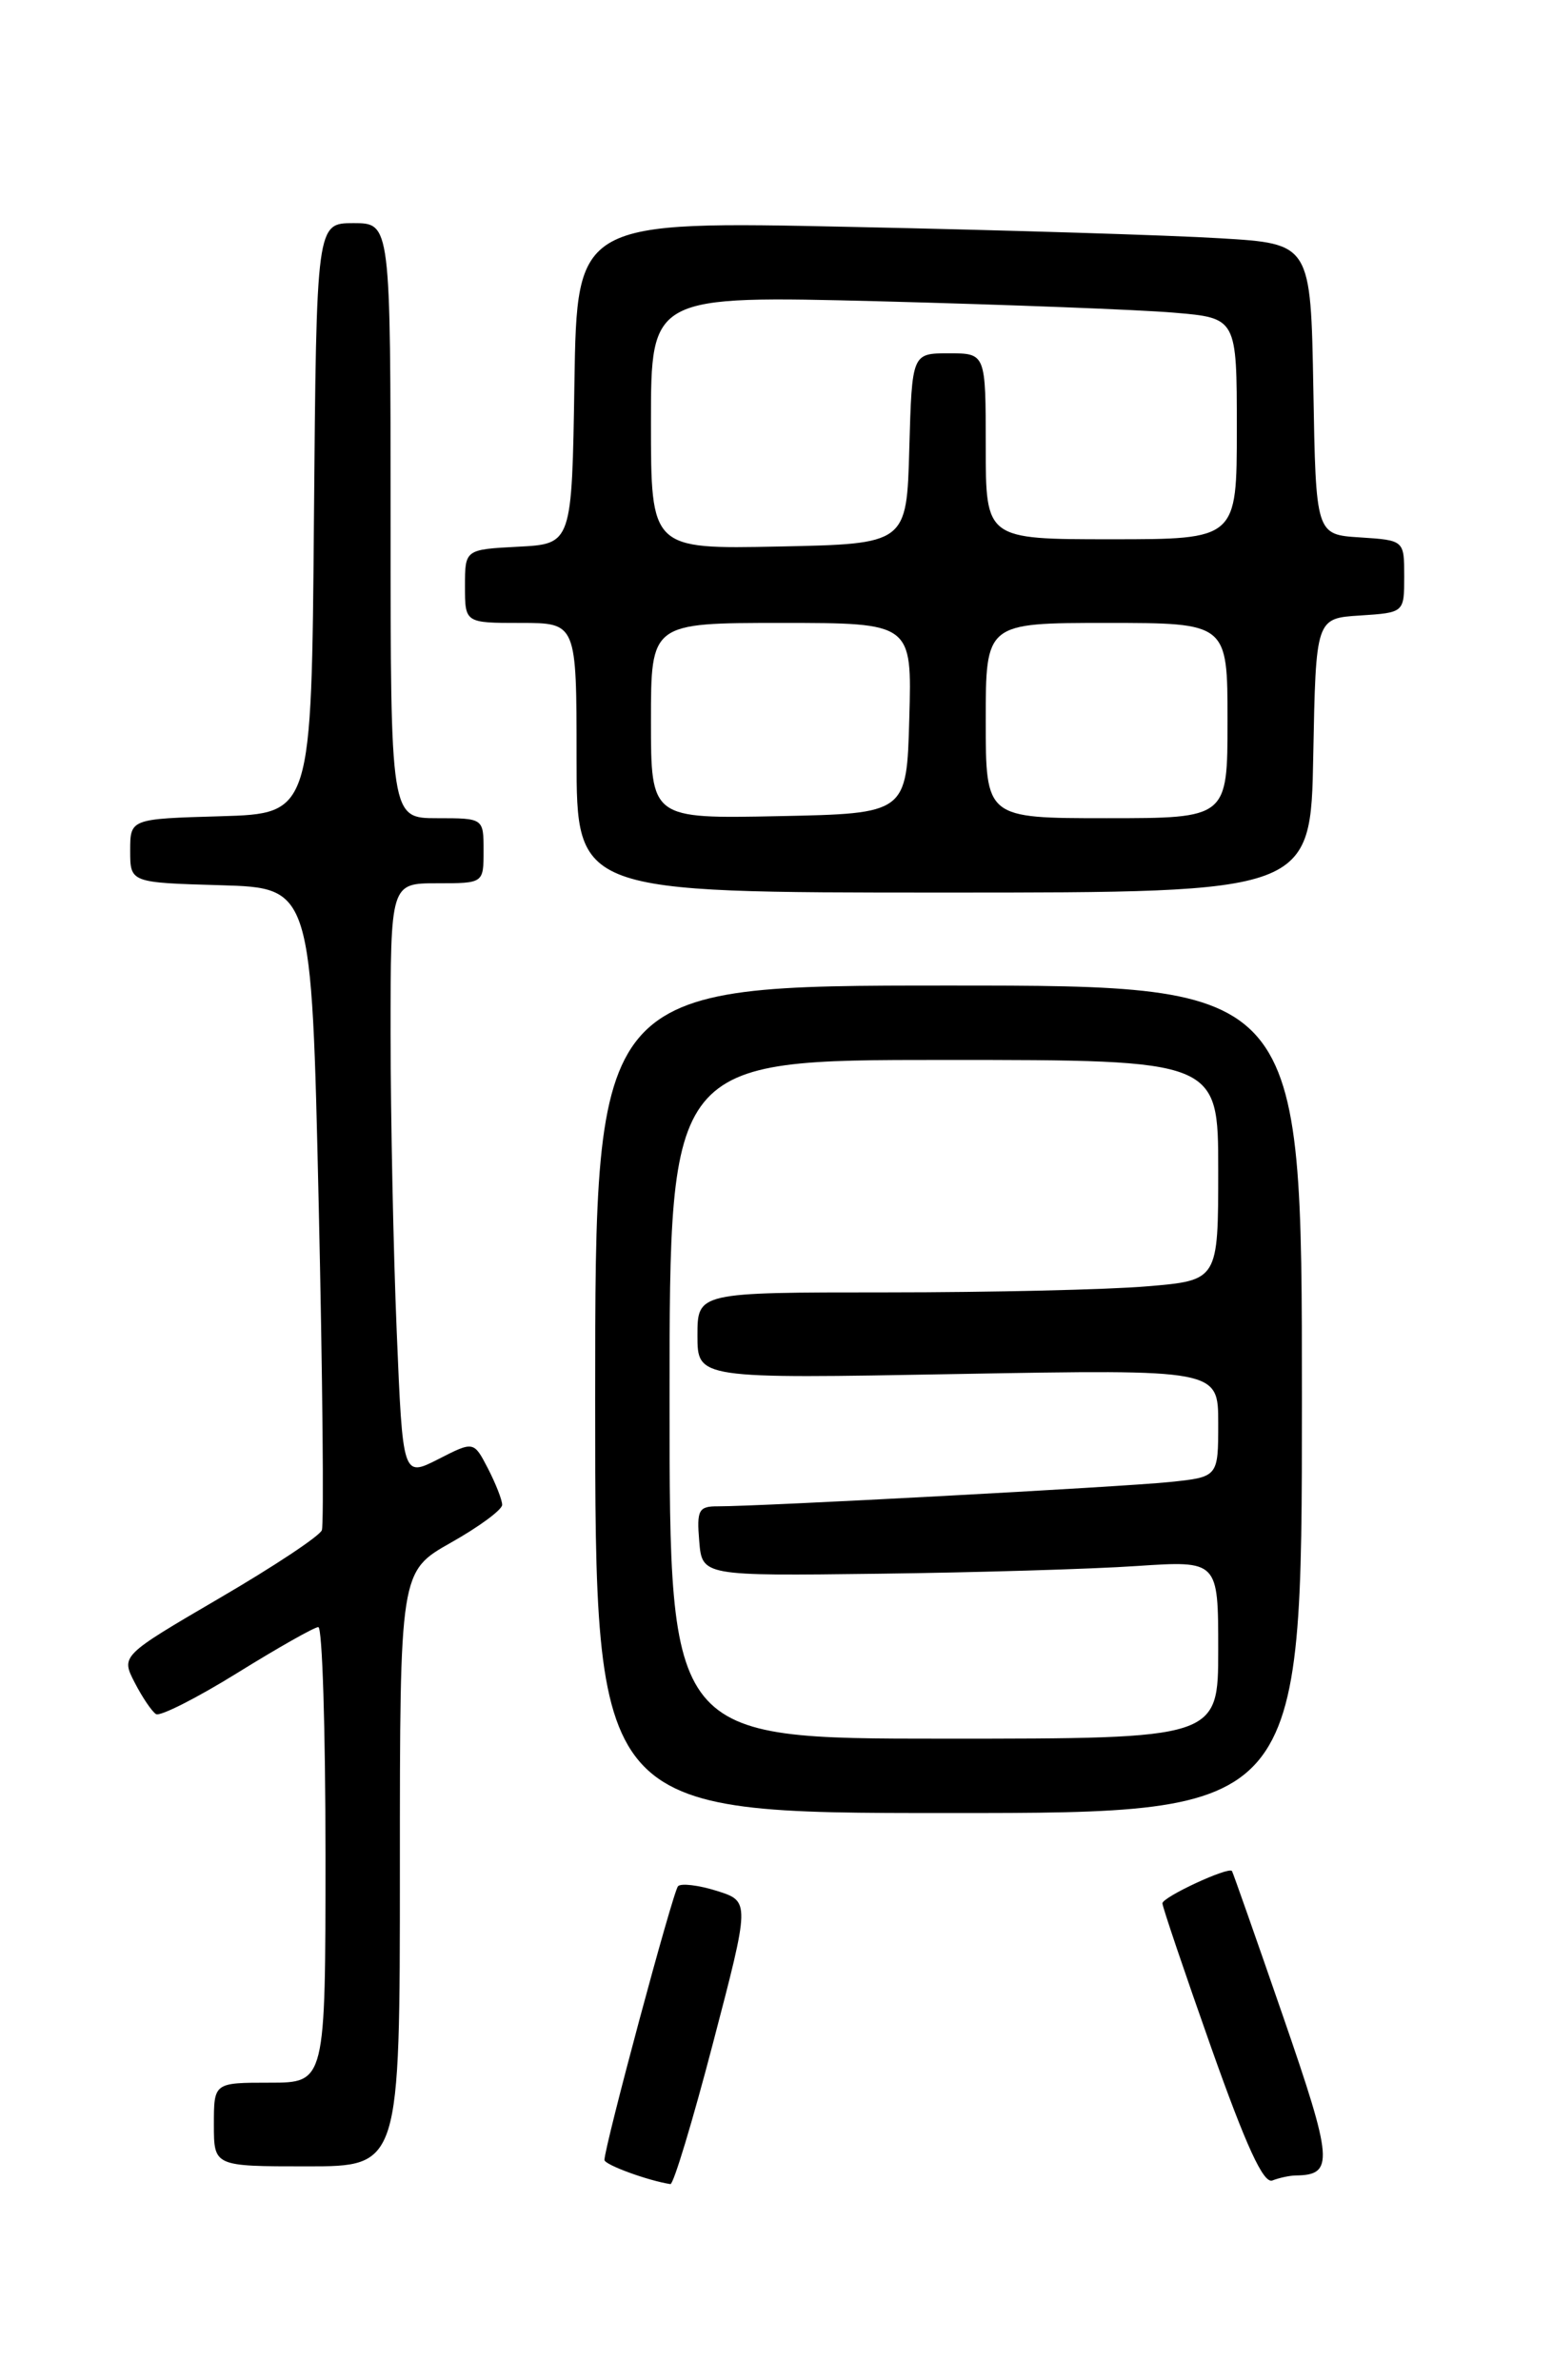 <?xml version="1.0" encoding="UTF-8" standalone="no"?>
<!DOCTYPE svg PUBLIC "-//W3C//DTD SVG 1.1//EN" "http://www.w3.org/Graphics/SVG/1.1/DTD/svg11.dtd" >
<svg xmlns="http://www.w3.org/2000/svg" xmlns:xlink="http://www.w3.org/1999/xlink" version="1.1" viewBox="0 0 167 256">
 <g >
 <path fill="currentColor"
d=" M 76.67 219.75 C 80.66 204.50 80.66 204.50 77.08 203.37 C 75.11 202.75 73.23 202.53 72.91 202.87 C 72.36 203.45 65.00 230.87 65.00 232.31 C 65.00 232.83 69.69 234.54 72.09 234.91 C 72.42 234.96 74.48 228.14 76.67 219.75 Z  M 139.33 233.98 C 143.48 233.93 143.36 232.46 137.97 216.86 C 135.05 208.41 132.58 201.38 132.48 201.24 C 132.14 200.72 125.00 204.04 125.00 204.71 C 125.00 205.08 127.36 212.06 130.24 220.21 C 134.00 230.83 135.86 234.88 136.82 234.52 C 137.56 234.23 138.69 233.99 139.33 233.98 Z  M 43.00 201.01 C 43.00 169.02 43.00 169.02 48.50 165.91 C 51.52 164.21 54.00 162.38 54.00 161.85 C 54.00 161.33 53.31 159.57 52.47 157.94 C 50.94 154.99 50.94 154.99 47.13 156.94 C 43.31 158.88 43.31 158.88 42.66 143.19 C 42.30 134.56 42.01 120.19 42.00 111.25 C 42.00 95.00 42.00 95.00 47.00 95.00 C 52.00 95.00 52.00 95.00 52.00 91.50 C 52.00 88.00 52.00 88.00 47.00 88.00 C 42.00 88.00 42.00 88.00 42.00 56.00 C 42.00 24.00 42.00 24.00 38.01 24.00 C 34.03 24.00 34.03 24.00 33.76 55.75 C 33.50 87.50 33.50 87.50 23.75 87.79 C 14.00 88.07 14.00 88.07 14.00 91.50 C 14.00 94.93 14.00 94.93 23.75 95.21 C 33.50 95.50 33.50 95.50 34.27 129.48 C 34.69 148.16 34.84 163.96 34.61 164.58 C 34.37 165.21 29.41 168.50 23.58 171.90 C 13.00 178.09 13.00 178.09 14.49 180.98 C 15.31 182.57 16.34 184.09 16.78 184.36 C 17.21 184.63 21.15 182.64 25.52 179.93 C 29.89 177.22 33.81 175.00 34.23 175.00 C 34.66 175.00 35.00 186.03 35.00 199.50 C 35.00 224.00 35.00 224.00 29.00 224.00 C 23.00 224.00 23.00 224.00 23.00 228.50 C 23.00 233.00 23.00 233.00 33.00 233.00 C 43.00 233.00 43.00 233.00 43.00 201.01 Z  M 140.00 150.50 C 140.00 106.00 140.00 106.00 102.00 106.00 C 64.00 106.00 64.00 106.00 64.00 150.50 C 64.00 195.00 64.00 195.00 102.00 195.00 C 140.00 195.00 140.00 195.00 140.00 150.50 Z  M 141.22 81.25 C 141.50 66.50 141.50 66.50 146.25 66.20 C 151.00 65.89 151.00 65.89 151.00 62.00 C 151.00 58.11 151.00 58.11 146.25 57.80 C 141.50 57.50 141.50 57.50 141.23 41.86 C 140.95 26.21 140.95 26.21 131.23 25.63 C 125.88 25.30 108.12 24.75 91.77 24.41 C 62.05 23.77 62.05 23.77 61.77 41.14 C 61.50 58.50 61.50 58.50 55.75 58.80 C 50.00 59.10 50.00 59.10 50.00 63.05 C 50.00 67.00 50.00 67.00 56.00 67.00 C 62.00 67.00 62.00 67.00 62.00 81.50 C 62.00 96.00 62.00 96.00 101.47 96.00 C 140.95 96.00 140.95 96.00 141.22 81.25 Z  M 72.00 150.50 C 72.00 114.00 72.00 114.00 101.50 114.00 C 131.00 114.00 131.00 114.00 131.00 125.85 C 131.00 137.71 131.00 137.71 123.35 138.35 C 119.14 138.71 106.54 139.00 95.35 139.00 C 75.00 139.00 75.00 139.00 75.00 143.64 C 75.00 148.29 75.00 148.29 103.00 147.78 C 131.00 147.28 131.00 147.28 131.00 153.07 C 131.00 158.86 131.00 158.86 125.75 159.40 C 120.61 159.93 81.76 162.02 77.19 162.01 C 75.13 162.00 74.91 162.41 75.19 165.75 C 75.50 169.50 75.50 169.50 94.50 169.26 C 104.95 169.13 117.44 168.76 122.25 168.43 C 131.00 167.85 131.00 167.85 131.00 177.42 C 131.00 187.00 131.00 187.00 101.50 187.00 C 72.00 187.00 72.00 187.00 72.00 150.50 Z  M 70.00 77.53 C 70.00 67.00 70.00 67.00 84.03 67.00 C 98.07 67.00 98.07 67.00 97.78 77.25 C 97.50 87.50 97.50 87.50 83.75 87.78 C 70.00 88.06 70.00 88.06 70.00 77.53 Z  M 106.00 77.50 C 106.00 67.00 106.00 67.00 119.00 67.00 C 132.00 67.00 132.00 67.00 132.00 77.50 C 132.00 88.00 132.00 88.00 119.00 88.00 C 106.00 88.00 106.00 88.00 106.00 77.50 Z  M 70.00 45.42 C 70.00 31.78 70.00 31.78 94.75 32.41 C 108.36 32.77 122.54 33.31 126.25 33.63 C 133.00 34.20 133.00 34.20 133.00 46.10 C 133.00 58.00 133.00 58.00 119.50 58.00 C 106.00 58.00 106.00 58.00 106.00 48.00 C 106.00 38.00 106.00 38.00 102.03 38.00 C 98.07 38.00 98.07 38.00 97.78 48.25 C 97.50 58.50 97.50 58.50 83.75 58.78 C 70.00 59.06 70.00 59.06 70.00 45.42 Z "/>
</g>
</svg>